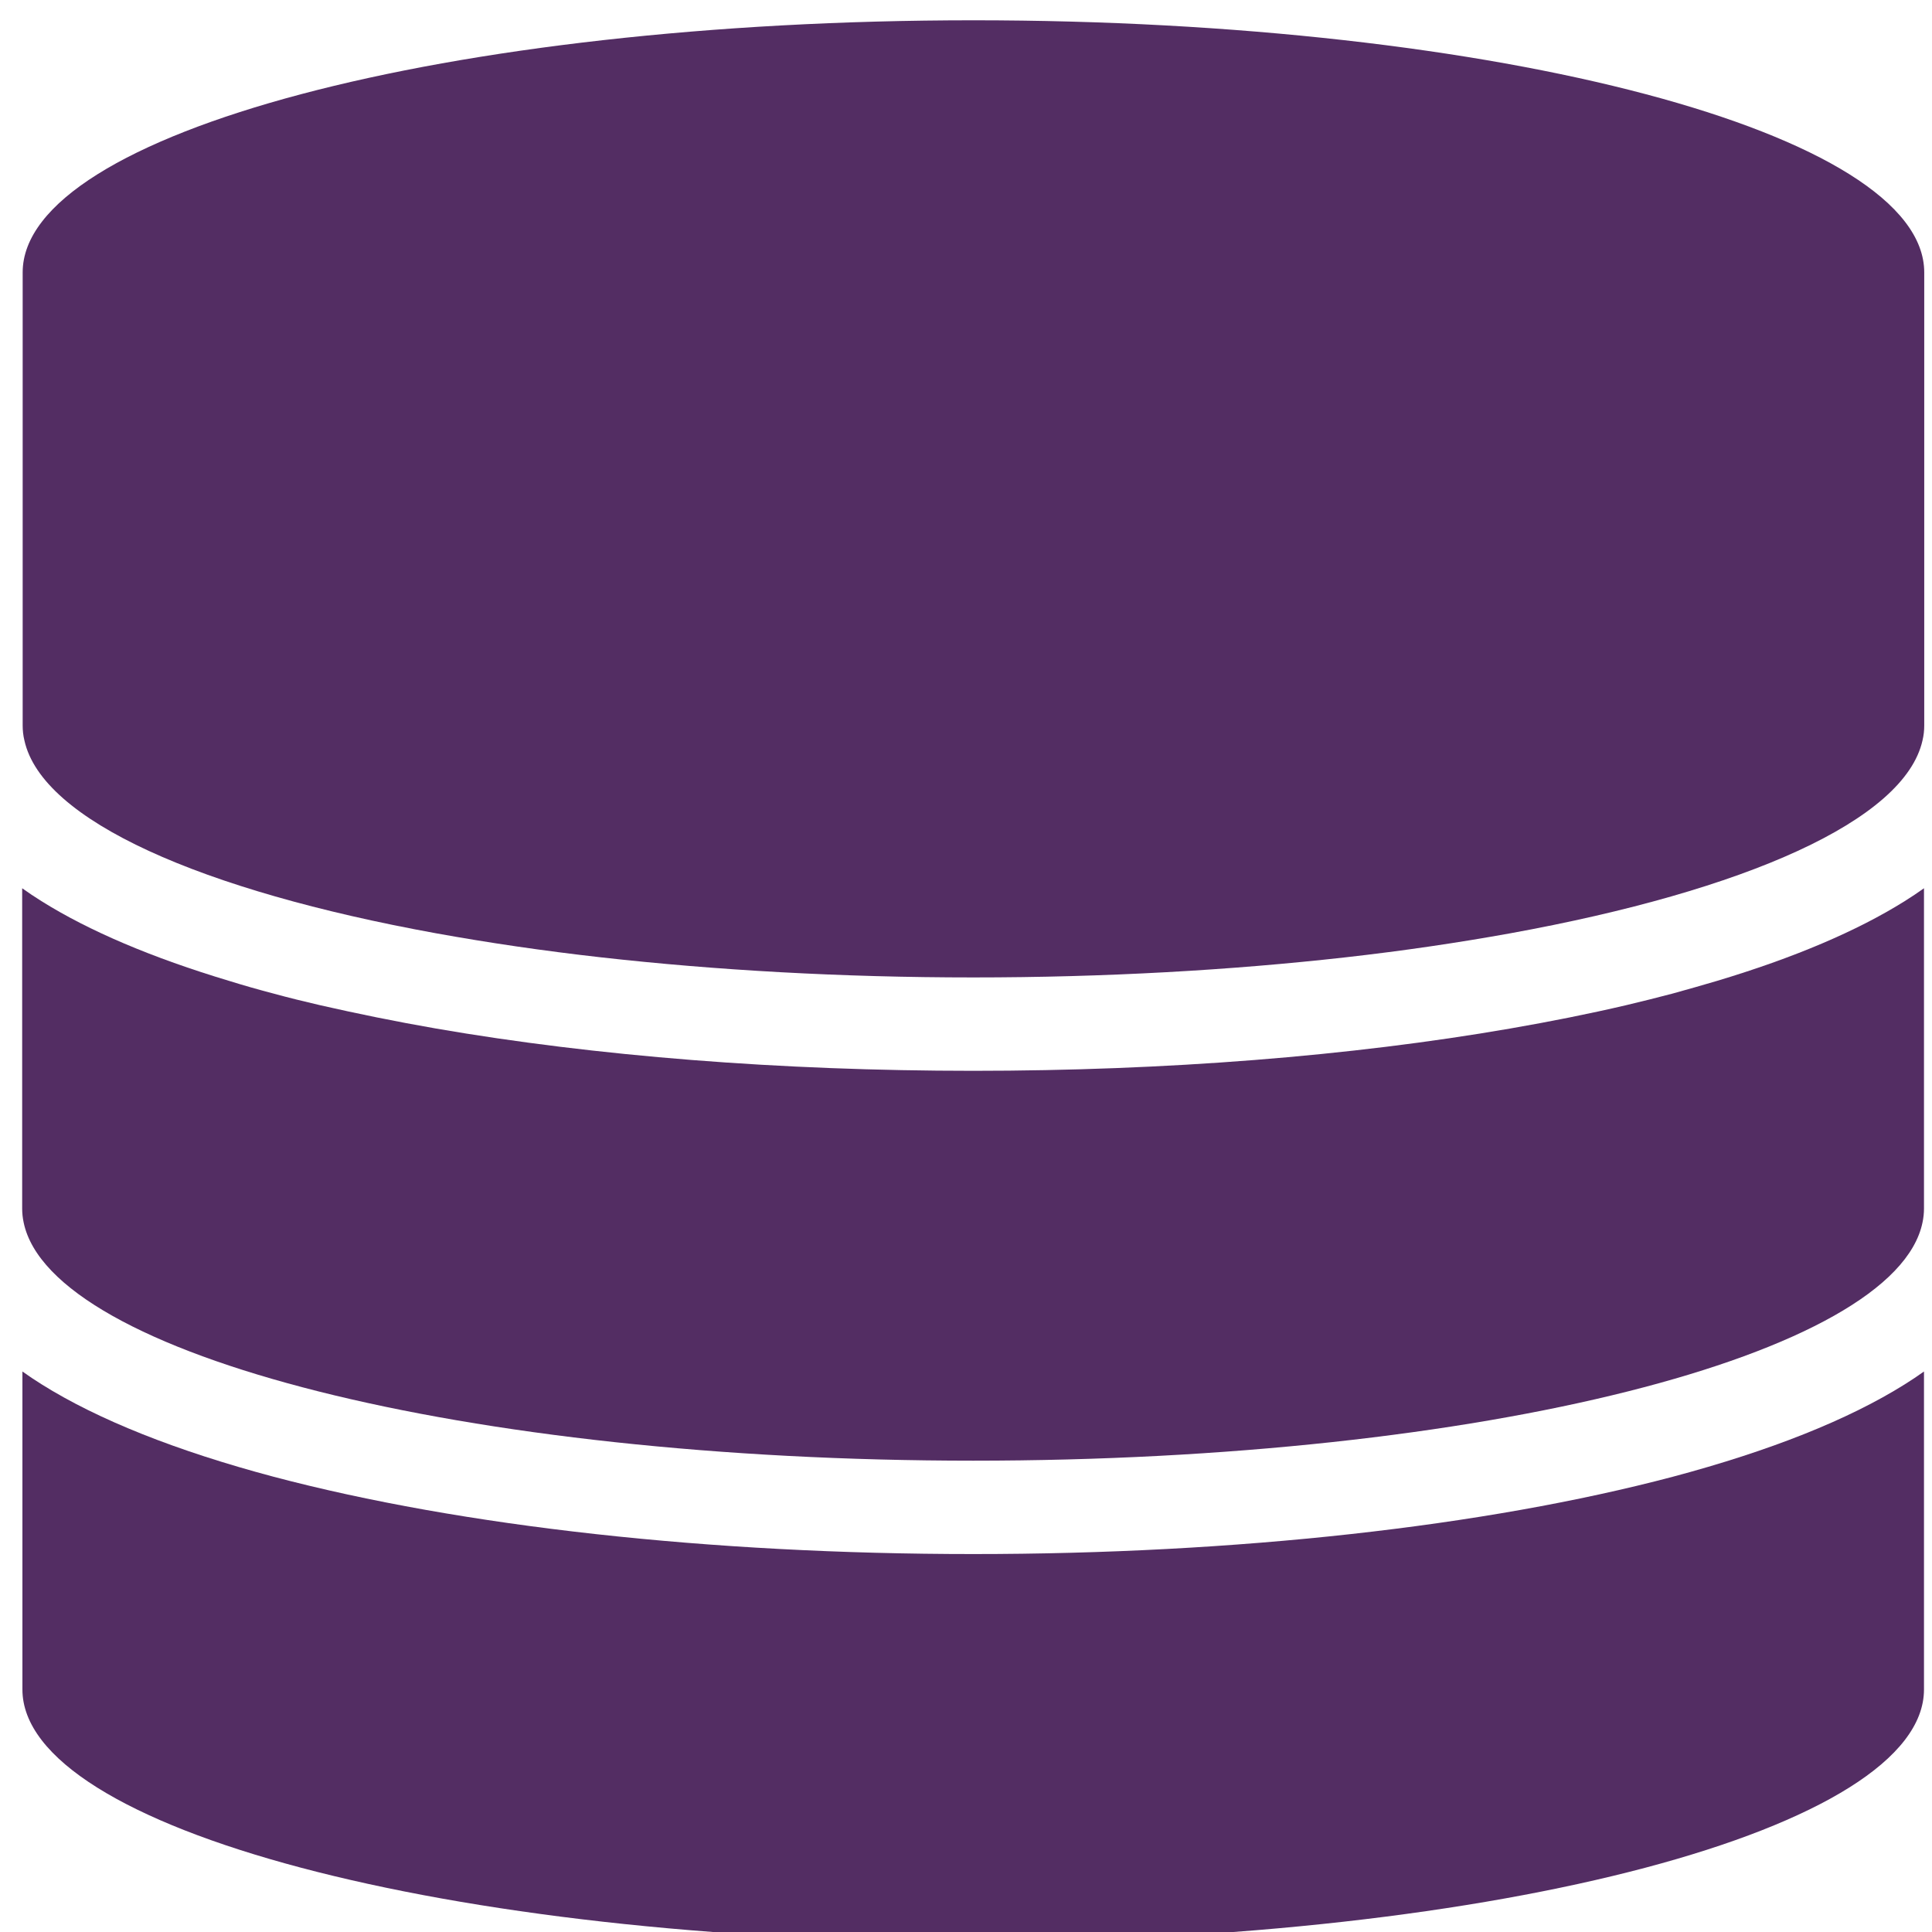 <?xml version="1.0" encoding="UTF-8" standalone="no"?>
<svg
   xmlns:dc="http://purl.org/dc/elements/1.1/"
   xmlns:cc="http://creativecommons.org/ns#"
   xmlns:rdf="http://www.w3.org/1999/02/22-rdf-syntax-ns#"
   xmlns:svg="http://www.w3.org/2000/svg"
   xmlns="http://www.w3.org/2000/svg"
   xmlns:sodipodi="http://sodipodi.sourceforge.net/DTD/sodipodi-0.dtd"
   xmlns:inkscape="http://www.inkscape.org/namespaces/inkscape"
   viewBox="0 0 48 48"
   id="svg2"
   version="1.1"
   inkscape:version="0.91 r13725"
   sodipodi:docname="kexi.svg">
  <sodipodi:namedview
     pagecolor="#ffffff"
     bordercolor="#666666"
     borderopacity="1"
     objecttolerance="10"
     gridtolerance="10"
     guidetolerance="10"
     inkscape:pageopacity="0"
     inkscape:pageshadow="2"
     inkscape:window-width="1280"
     inkscape:window-height="694"
     id="namedview33"
     showgrid="false"
     inkscape:zoom="4.9166667"
     inkscape:cx="-42.305085"
     inkscape:cy="24"
     inkscape:window-x="0"
     inkscape:window-y="0"
     inkscape:window-maximized="1"
     inkscape:current-layer="svg2" />
  <defs
     id="defs4">
    <linearGradient
       id="0"
       x1="-123.97"
       y1="73.5"
       x2="-125.19"
       y2="-26.05"
       gradientUnits="userSpaceOnUse"
       gradientTransform="matrix(0.478,0,0,0.478,84.543,13.102)">
      <stop
         stop-color="#974eb7"
         id="stop7" />
      <stop
         offset="1"
         stop-color="#d164ff"
         id="stop9" />
    </linearGradient>
  </defs>
  <g
     style="fill:#532d63;fill-opacity:1"
     id="g25"
     transform="matrix(0.062,0,0,0.058,-1.334,0.504)">
    <path
       inkscape:connector-curvature="0"
       id="path27"
       d="m 411.5,823 c 210.4,0 381,-48.4 381,-108 l 0,-136.2 c -2.5,1.9 -5,3.7 -7.699,5.5 -22.701,15.2 -54,28.5 -93,39.601 -75.4,21.299 -174.9,33.1 -280.3,33.1 -105.4,0 -204.9,-11.8 -280.3,-33.1 -39,-11.1 -70.3,-24.4 -93,-39.601 -2.7,-1.8 -5.2,-3.6 -7.7,-5.5 l 0,136.2 c 0,59.6 170.6,108 381,108" />
    <path
       inkscape:connector-curvature="0"
       id="path29"
       d="m 411.5,617 c 203.3,0 369.4,-45.1 380.4,-102 0.4,-2 0.6,-4 0.6,-6 l 0,-137.2 c -2.5,1.9 -5,3.7 -7.699,5.5 -19.1,12.8 -44.4,24.3 -75.3,34.2 -5.699,1.8 -11.6,3.6 -17.699,5.4 -6.1,1.699 -12.301,3.399 -18.701,5 -14.799,3.699 -30.3,7 -46.5,10 -63.7,11.8 -137.8,18.1 -215.1,18.1 -77.3,0 -151.4,-6.3 -215.2,-18.1 -16.2,-3 -31.7,-6.4 -46.5,-10 -6.4,-1.601 -12.6,-3.2 -18.7,-5 -6.1,-1.7 -12,-3.5 -17.7,-5.4 -30.9,-9.9 -56.2,-21.4 -75.3,-34.2 -2.7,-1.8 -5.2,-3.6 -7.7,-5.5 l 0,137.2 c 0,2 0.2,4 0.6,6 11.1,56.9 177.2,102 380.5,102" />
    <path
       inkscape:connector-curvature="0"
       id="path31"
       d="m 196.3,391.1 c 20.7,4 42.8,7.5 66.1,10.301 45.8,5.5 96.2,8.6 149.1,8.6 52.9,0 103.3,-3.1 149.1,-8.6 23.3,-2.801 45.4,-6.301 66.1,-10.301 94.2,-18.3 158,-48.3 165.2,-82.6 0.5,-2.2 0.699,-4.3 0.699,-6.5 l 0,-194 c 0,-59.6 -170.6,-108 -381,-108 -210.4,0 -381,48.4 -381,108 l 0,194 c 0,2.2 0.2,4.3 0.7,6.5 7.101,34.3 70.802,64.3 165,82.6" />
  </g>
</svg>
